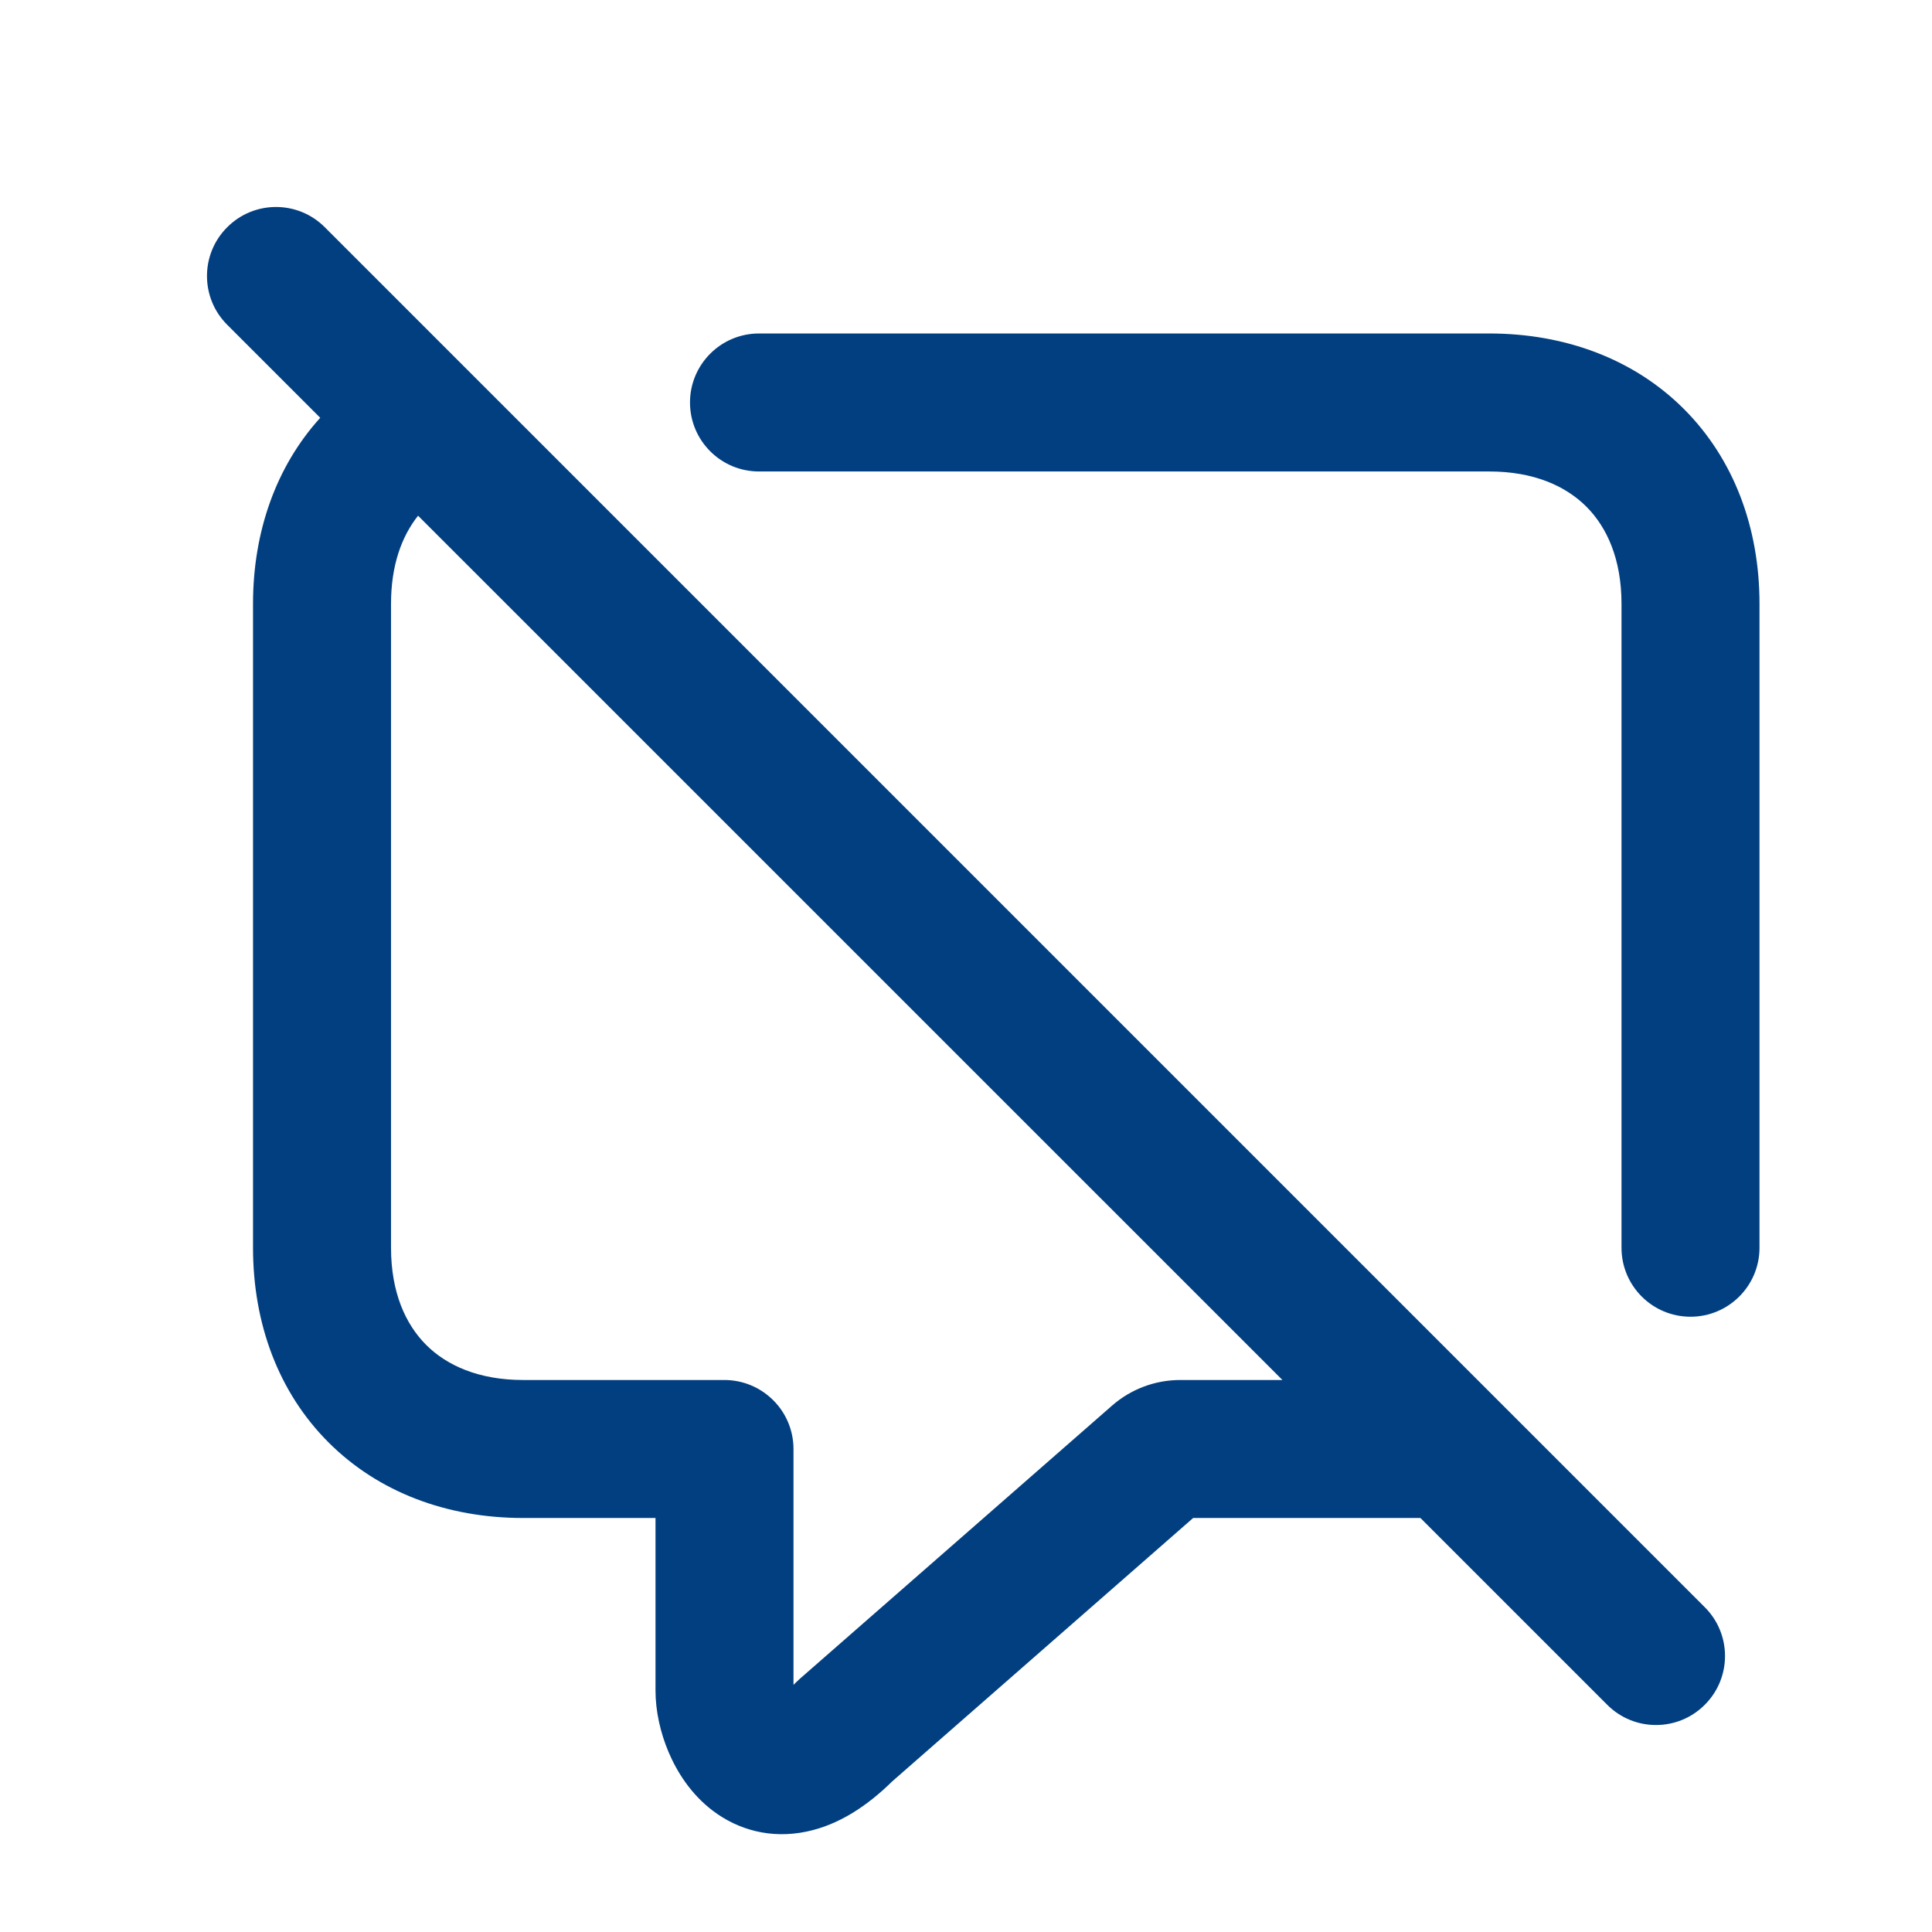 <svg width="28" height="28" viewBox="0 0 28 28" fill="none" xmlns="http://www.w3.org/2000/svg">
<path fill-rule="evenodd" clipRule="evenodd" d="M3.293 3.293C3.683 2.902 4.317 2.902 4.707 3.293L24.707 23.293C25.098 23.683 25.098 24.317 24.707 24.707C24.317 25.098 23.683 25.098 23.293 24.707L20.586 22L17.292 22L12.932 25.816C12.57 26.172 12.157 26.448 11.688 26.545C11.168 26.654 10.696 26.517 10.338 26.248C10.008 26.001 9.806 25.669 9.688 25.389C9.569 25.107 9.5 24.794 9.5 24.5V22H7.583C6.481 22 5.485 21.628 4.762 20.905C4.038 20.182 3.667 19.186 3.667 18.083V8.75C3.667 7.705 4.002 6.76 4.641 6.055L3.293 4.707C2.902 4.317 2.902 3.683 3.293 3.293ZM6.059 7.474C5.82 7.775 5.667 8.196 5.667 8.75V18.083C5.667 18.731 5.878 19.193 6.176 19.491C6.473 19.788 6.936 20 7.583 20H10.499C10.764 20 11.018 20.105 11.206 20.293L11.207 20.294C11.395 20.481 11.5 20.736 11.5 21.001V24.418C11.514 24.405 11.528 24.391 11.543 24.376C11.559 24.36 11.575 24.345 11.591 24.331L16.117 20.371C16.39 20.132 16.741 20 17.105 20L18.586 20L6.059 7.474ZM17.433 21.877C17.433 21.877 17.433 21.877 17.434 21.876L17.105 21.5L17.434 21.876L17.433 21.877ZM10 5.833C10 5.281 10.448 4.833 11 4.833H21.583C22.686 4.833 23.682 5.205 24.405 5.928C25.128 6.652 25.5 7.648 25.5 8.75V18.083C25.5 18.636 25.052 19.083 24.5 19.083C23.948 19.083 23.5 18.636 23.5 18.083V8.75C23.5 8.102 23.288 7.64 22.991 7.343C22.693 7.045 22.231 6.833 21.583 6.833H11C10.448 6.833 10 6.386 10 5.833Z" fill="#023F80"/>
</svg>
